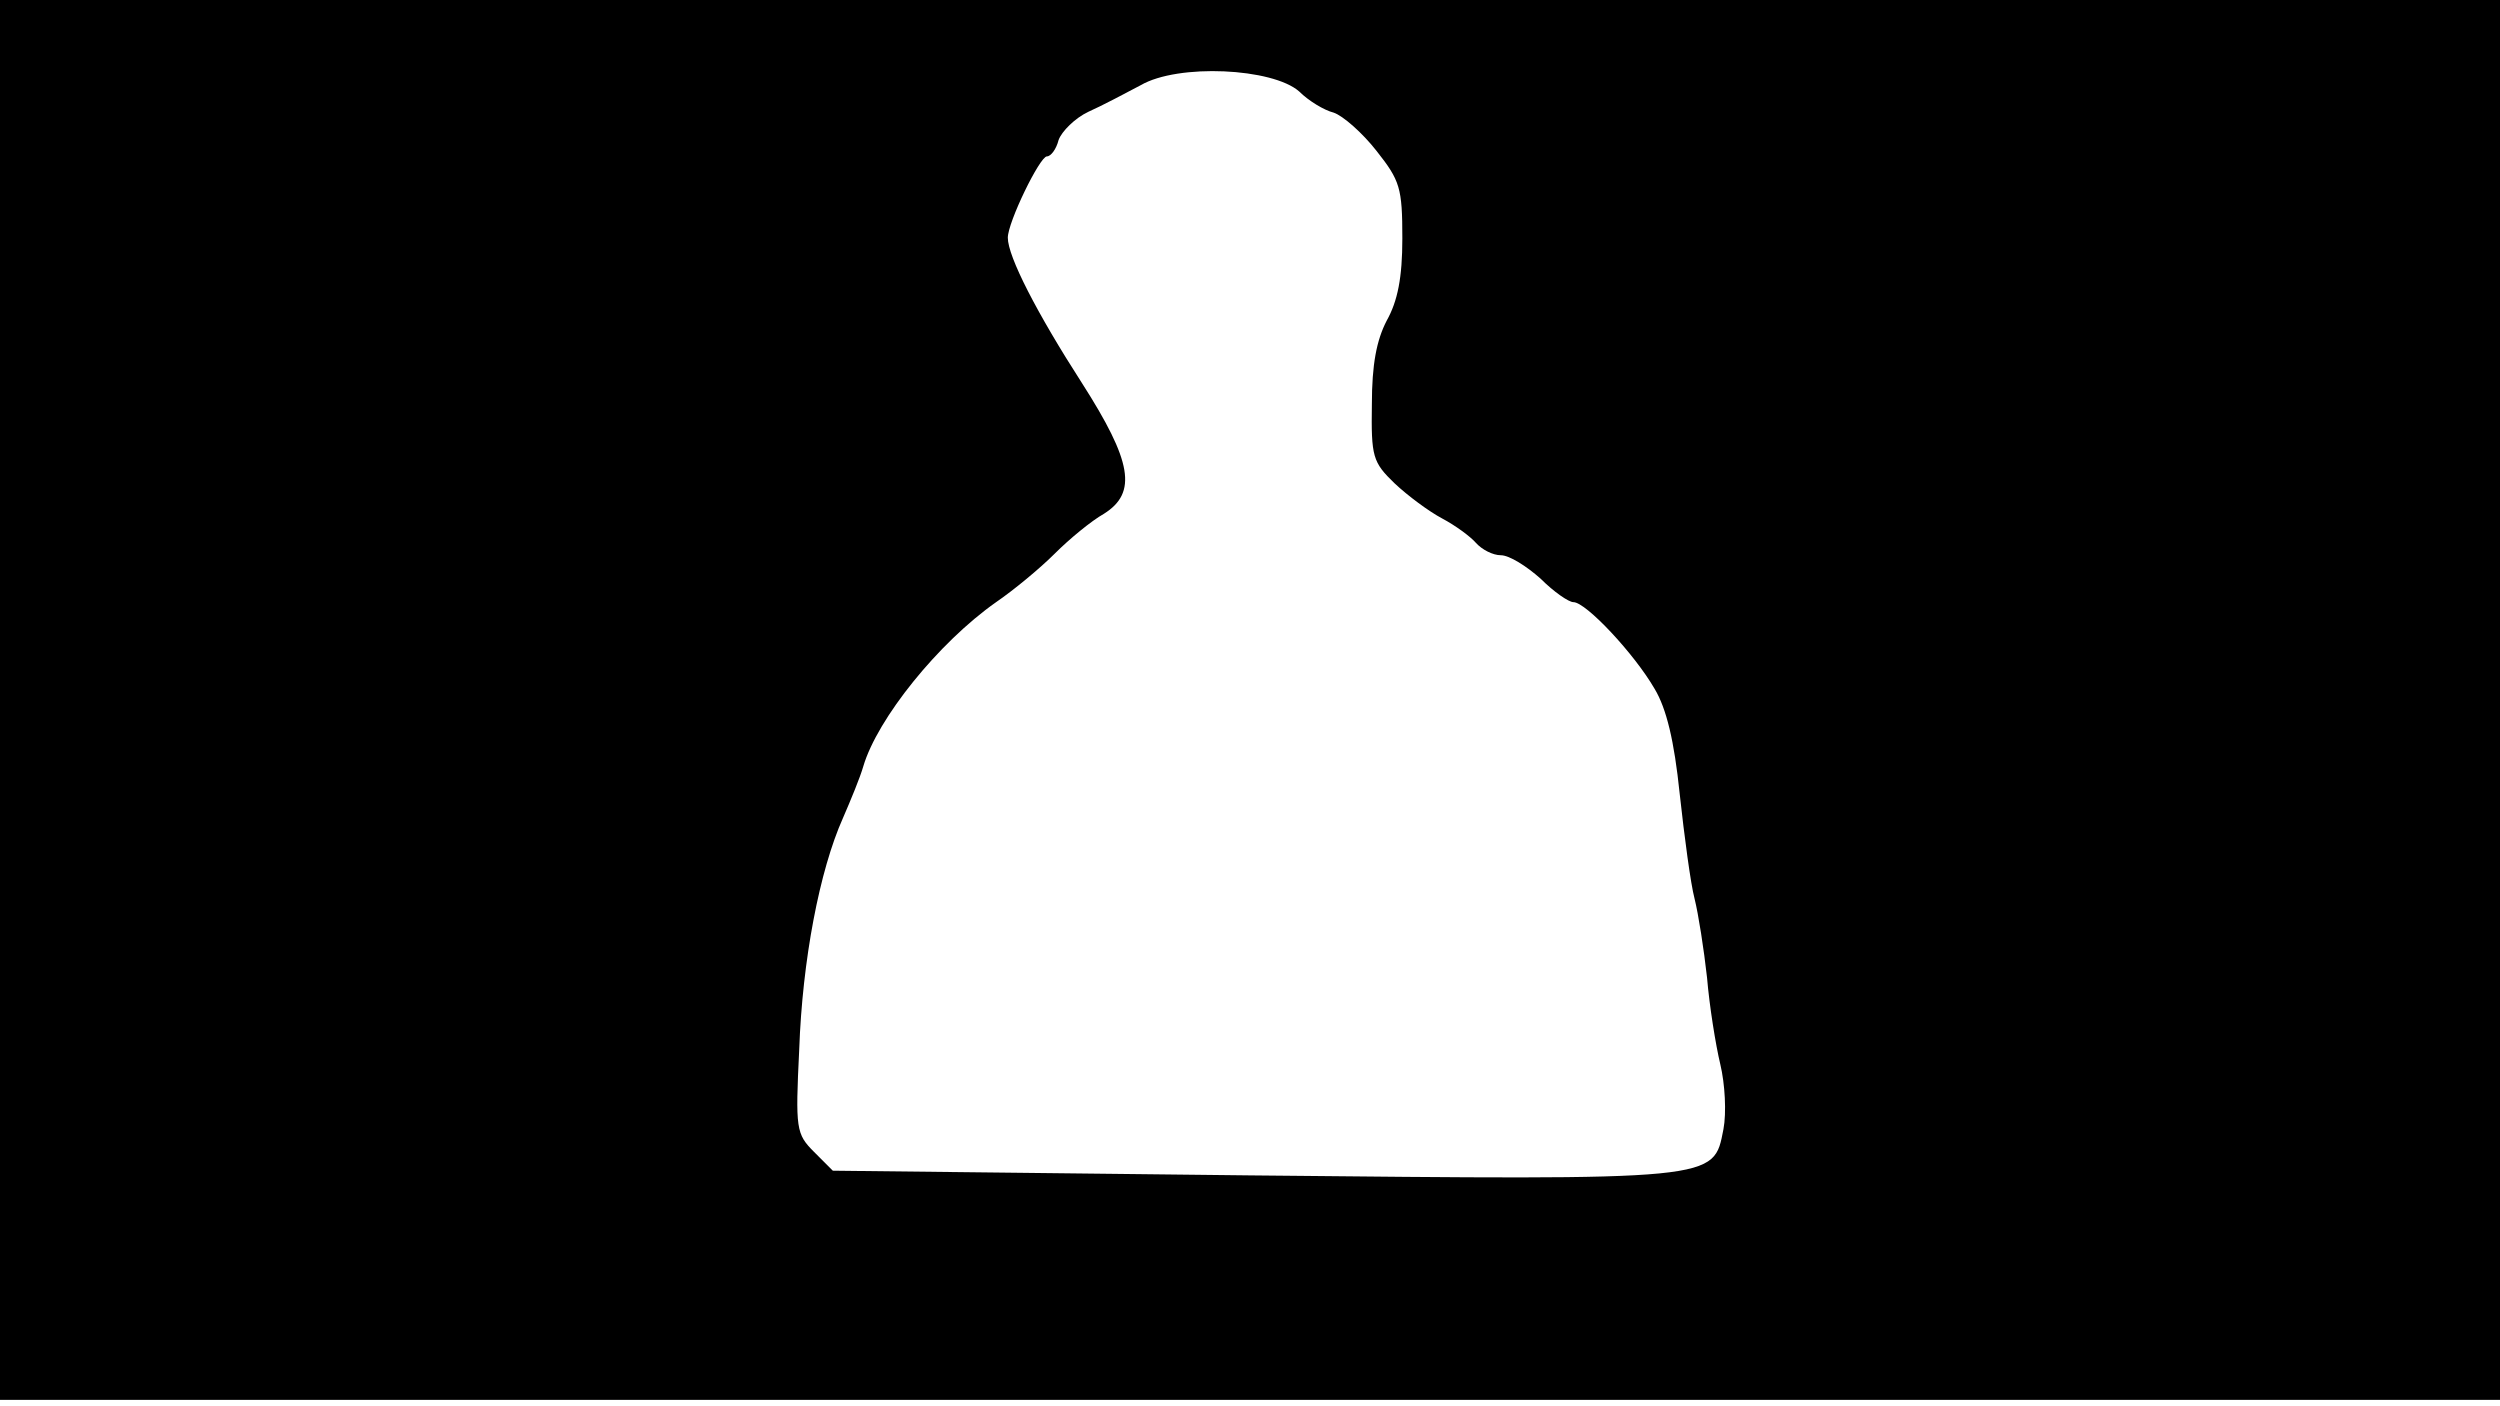 <svg version="1.0" xmlns="http://www.w3.org/2000/svg"
 width="668px" style="transform:scale(1,1.001);" height="375.75px" viewBox="0 0 320 180"
 preserveAspectRatio="xMidYMid meet">
<g transform="translate(0,180) scale(0.1,-0.1)"
fill="#000000" stroke="none">
<path d="M0 905 l0 -895 1600 0 1600 0 0 895 0 895 -1600 0 -1600 0 0 -895z m1663 778
c12 -12 32 -24 44 -27 12 -4 37 -26 55 -49 30 -38 33 -47 33 -112 0 -50 -6
-80 -20 -105 -13 -25 -19 -56 -19 -107 -1 -67 1 -74 29 -101 17 -16 44 -36 61
-45 17 -9 36 -23 43 -31 8 -9 22 -16 32 -16 11 0 33 -14 51 -30 17 -17 36 -30
42 -30 16 0 78 -66 104 -111 15 -25 25 -66 32 -134 6 -55 14 -115 19 -134 5
-20 12 -65 16 -101 3 -36 11 -86 17 -111 6 -25 8 -62 4 -83 -13 -66 -4 -65
-606 -59 l-534 6 -24 24 c-23 23 -24 29 -19 131 4 114 26 229 56 296 10 23 22
52 26 66 18 61 96 158 170 210 22 15 56 43 75 62 19 19 47 42 63 51 43 27 36
67 -28 167 -58 90 -95 162 -95 186 0 20 41 104 50 104 5 0 12 9 15 21 4 11 21
28 38 36 18 8 48 24 67 34 48 28 169 22 203 -8z"/>
</g>
</svg>
